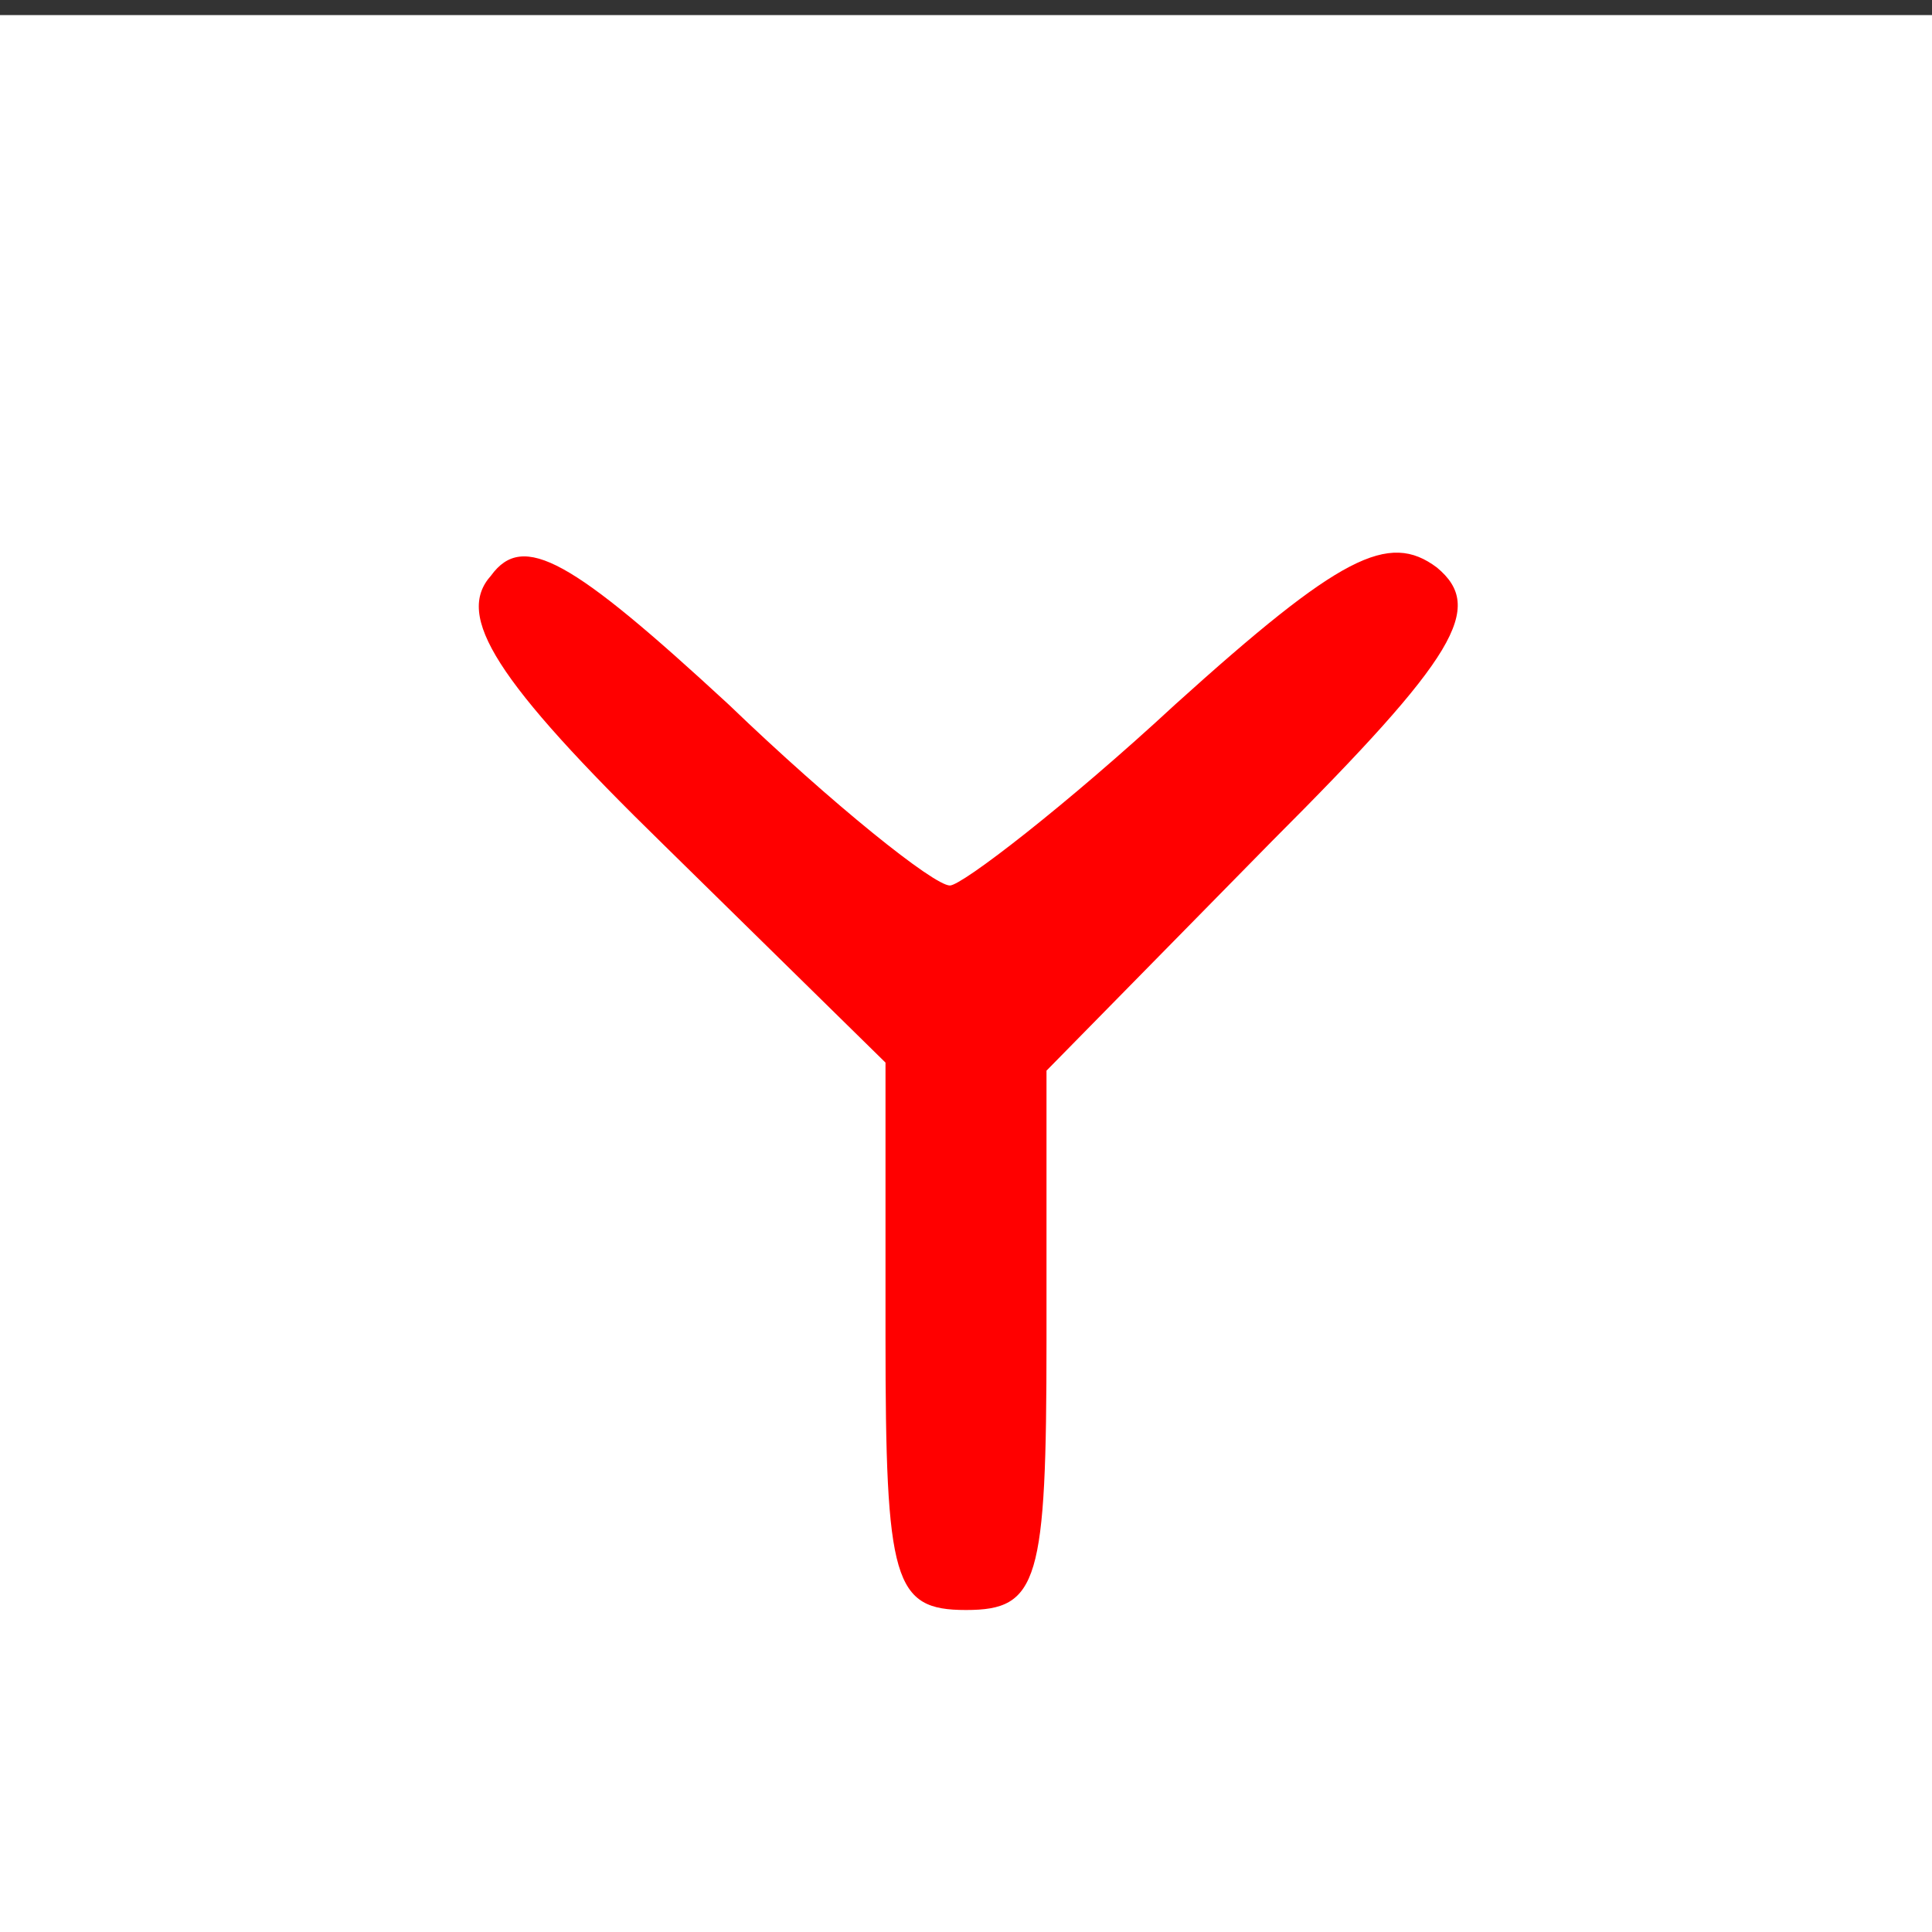 <?xml version="1.0" standalone="no"?>
<!DOCTYPE svg PUBLIC "-//W3C//DTD SVG 20010904//EN"
"http://www.w3.org/TR/2001/REC-SVG-20010904/DTD/svg10.dtd">
<svg version="1.0" xmlns="http://www.w3.org/2000/svg"
width="36" height="36" viewBox="0 0 48 48"
preserveAspectRatio="xMidYMid meet">
<rect x="0" y="0" width="48" height="48" fill="#333333" stroke="none"/>
<rect y="0.375" width="48" height="48" fill="white"/>
<g transform="translate(0,48) scale(0.1,-0.1)"
fill="red" stroke="none">
<path d="M122 337 c-9 -10 1 -26 43 -67 l55 -54 0 -68 c0 -61 2 -68 20 -68 18
0 20 7 20 67 l0 67 56 57 c46 46 53 58 41 68 -12 9 -24 3 -65 -34 -27 -25 -53
-45 -56 -45 -4 0 -29 20 -55 45 -39 36 -51 43 -59 32z"/>
</g>
</svg>
